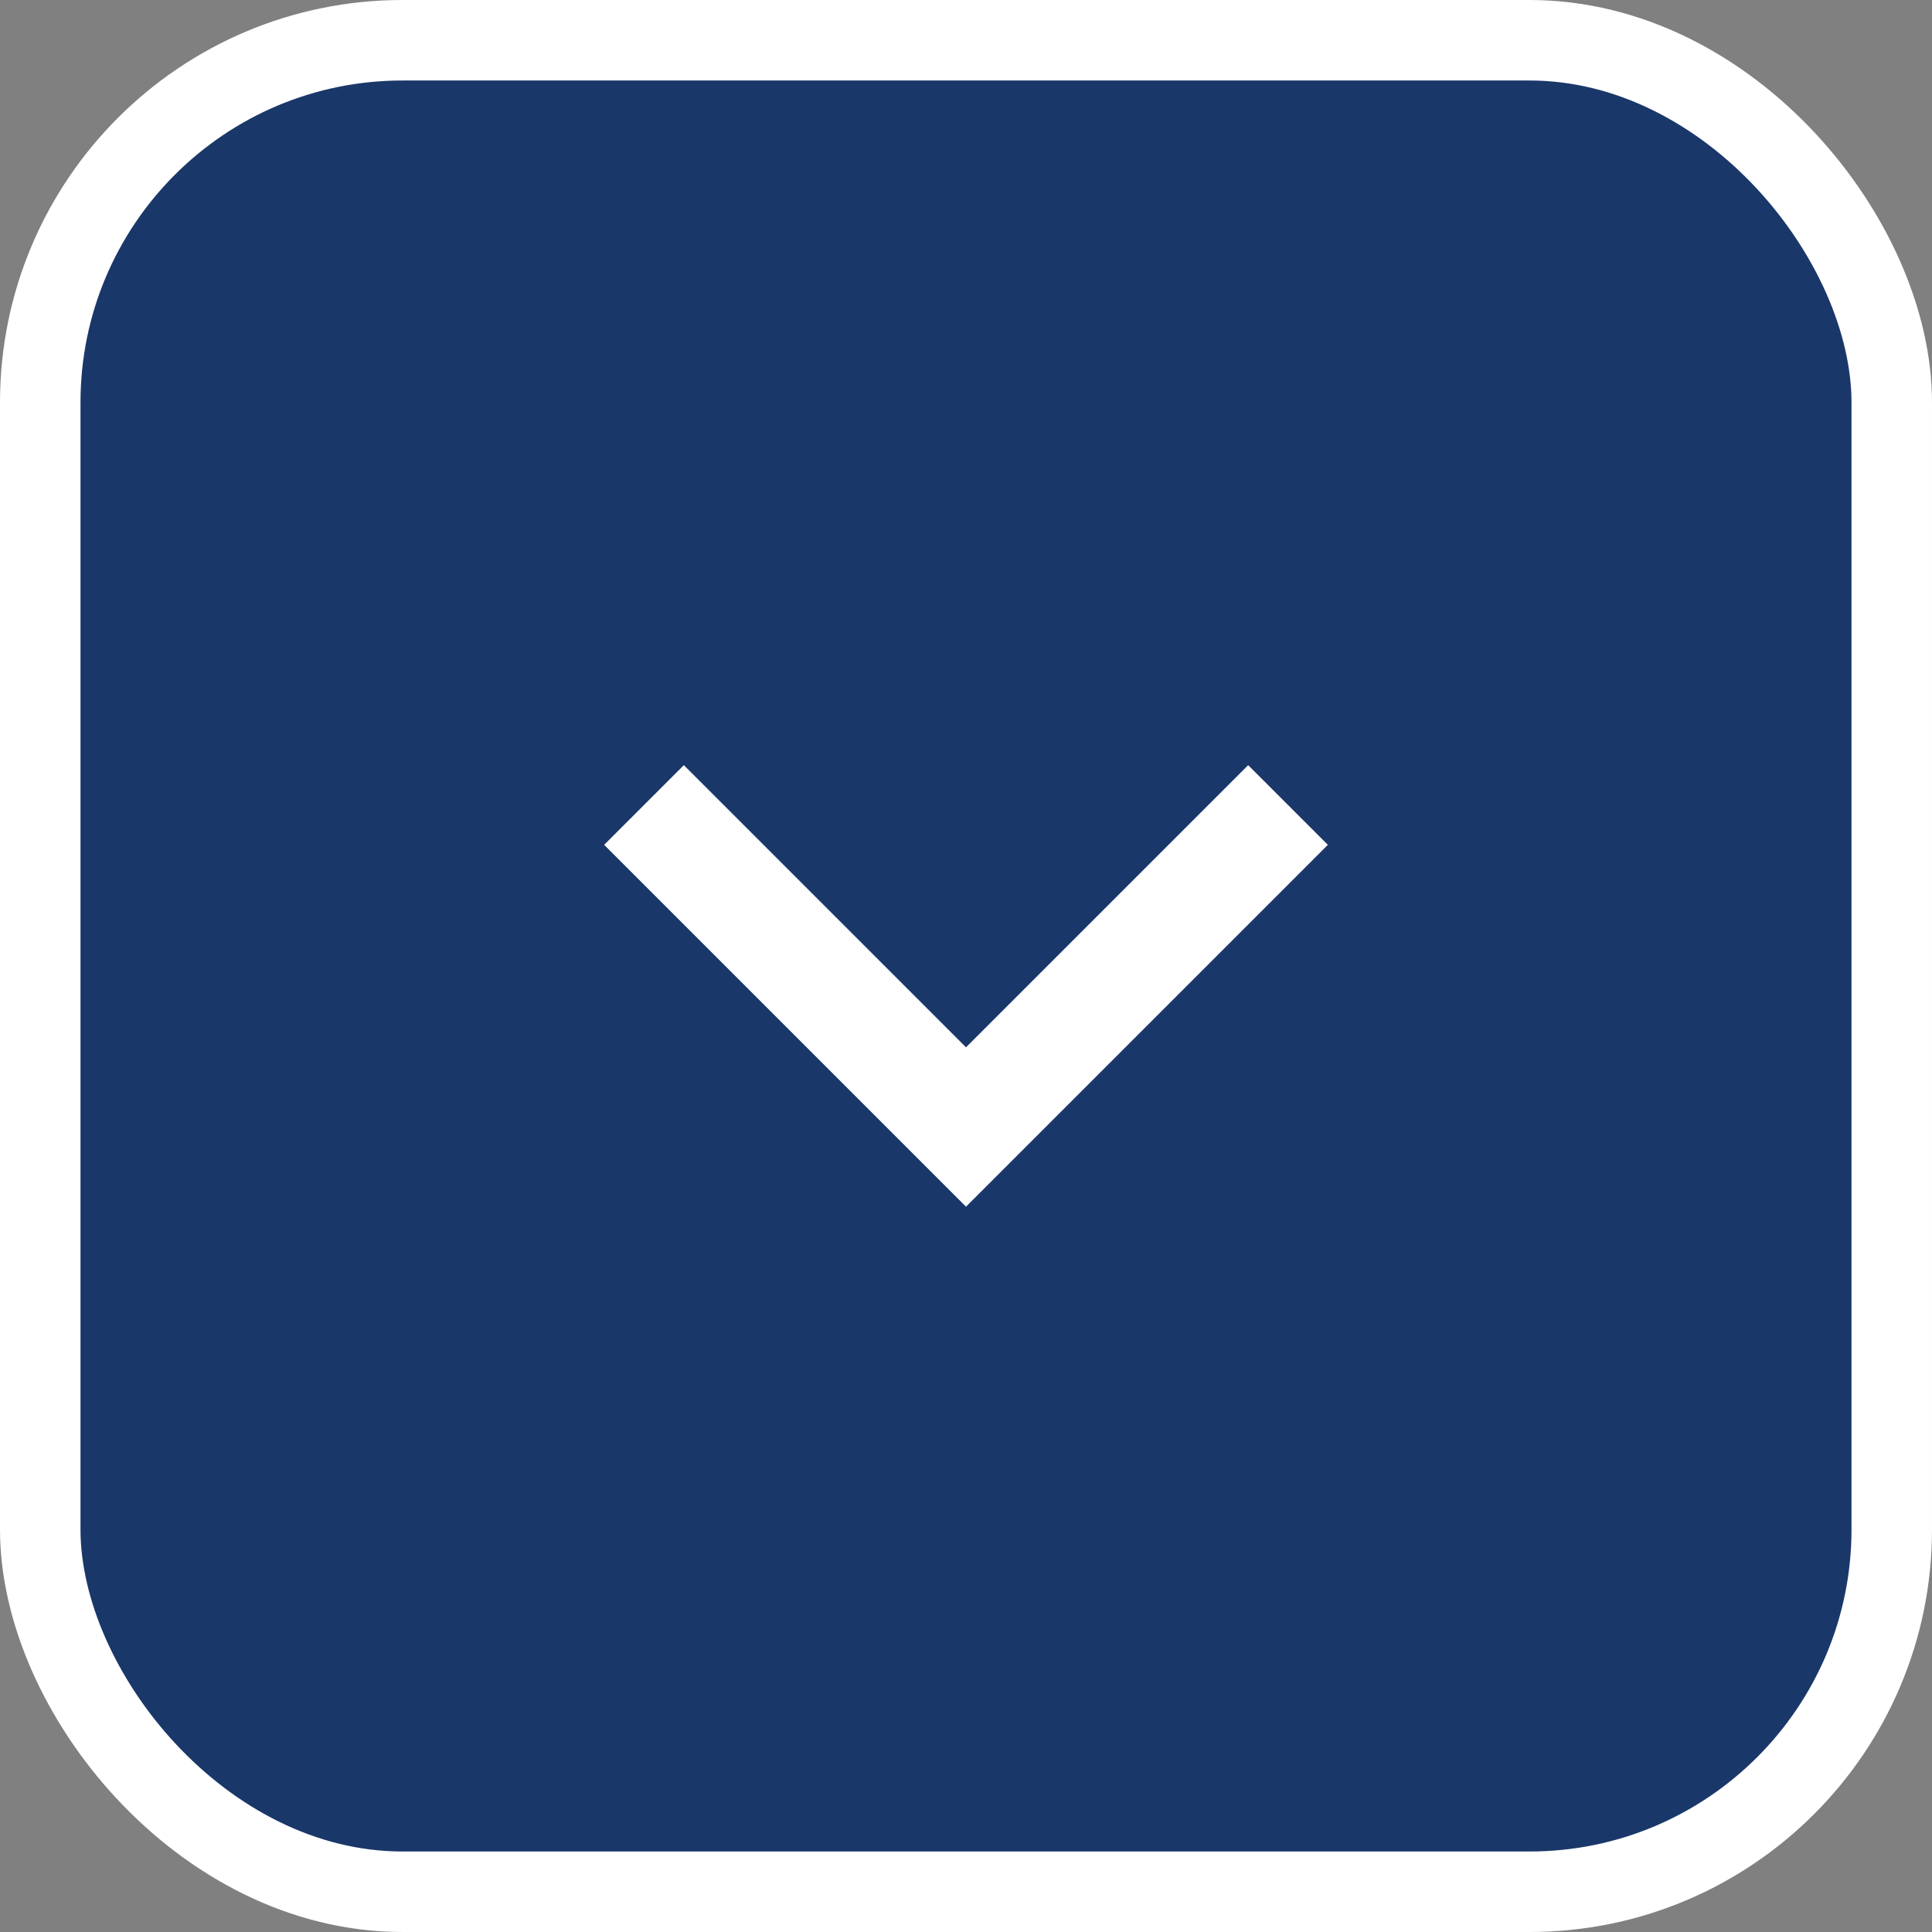 <svg width="24" height="24" viewBox="0 0 24 24" fill="none" xmlns="http://www.w3.org/2000/svg">
<rect x="0" y="0" width="24" height="24" fill="#808080" stroke="none"/>
<rect x="0.5" y="0.5" width="23" height="23" rx="4.5" fill="#1A3769" stroke="white"/>
<path d="M8 10L12 14L16 10" stroke="white" stroke-width="1.4"/>
</svg>
